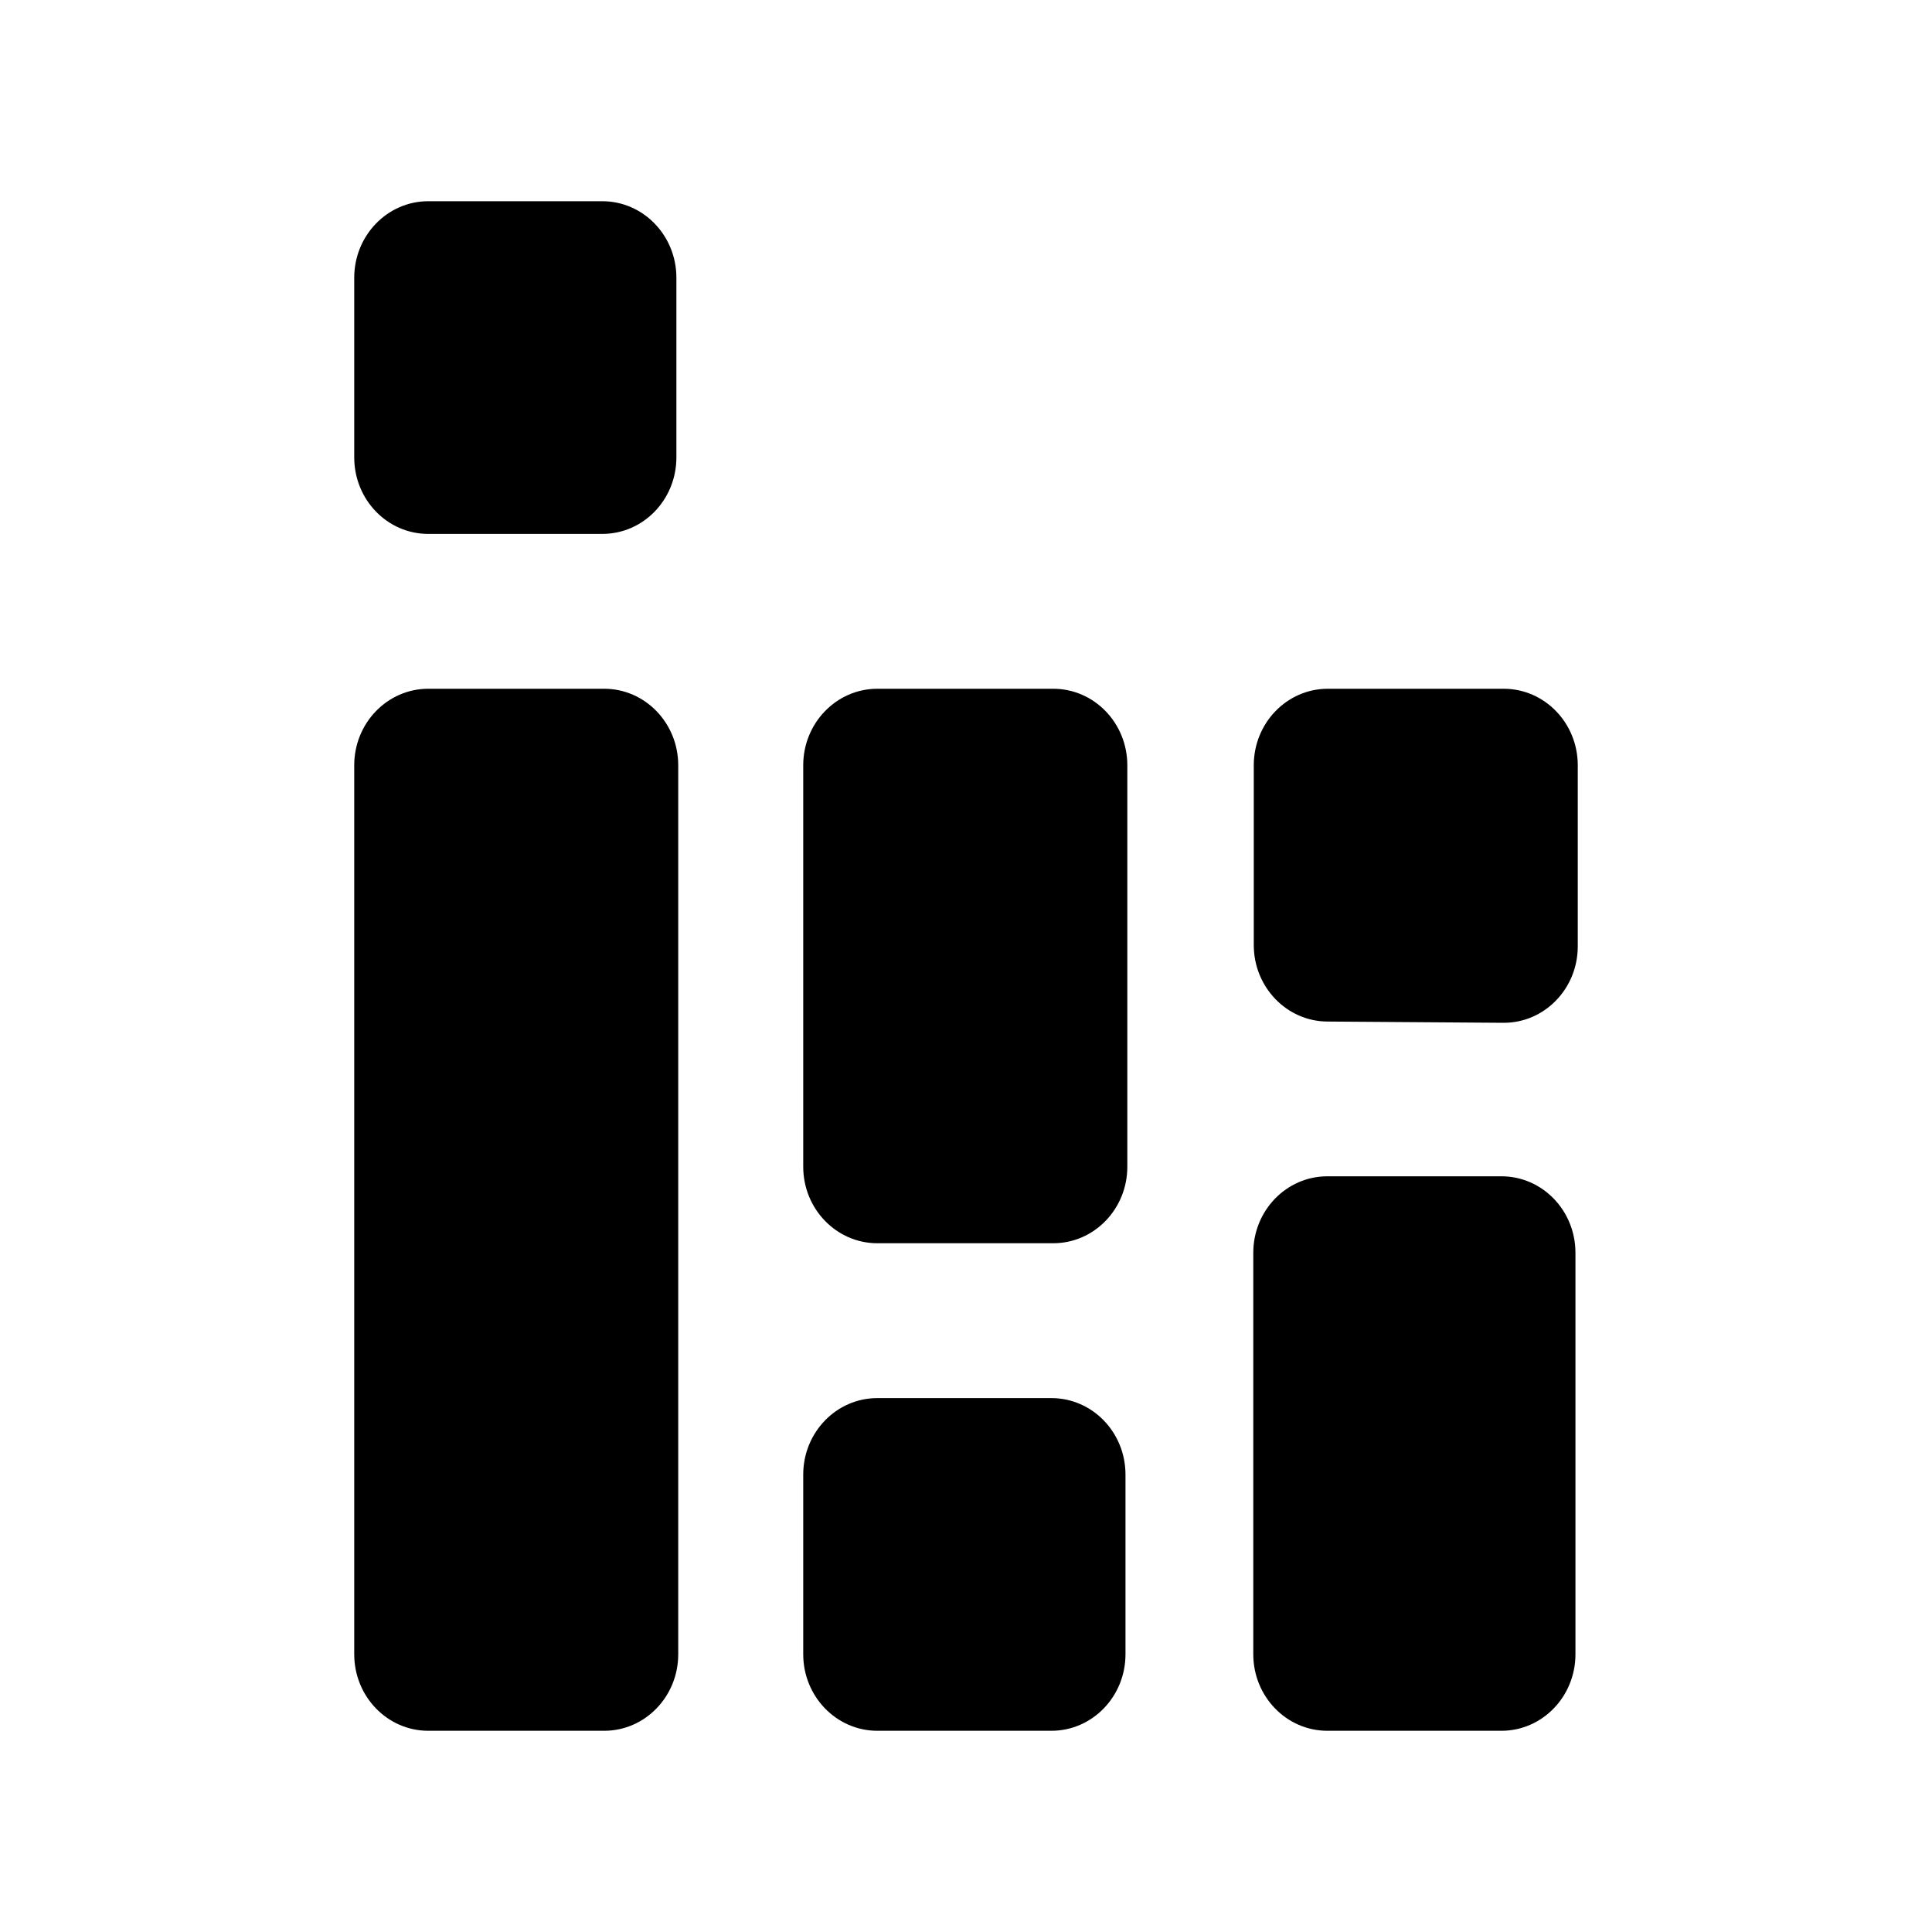 <svg  viewBox="0 0 20 20"  xmlns="http://www.w3.org/2000/svg" fill="currentColor">
<path d="M4.433 17.917C4.01 17.917 3.667 17.562 3.667 17.125V7.922C3.667 7.485 4.01 7.13 4.433 7.13H6.255C6.678 7.13 7.021 7.485 7.021 7.922V17.125C7.021 17.562 6.678 17.917 6.255 17.917H4.433Z"/>
<path d="M10.884 14.473H9.082C8.659 14.473 8.315 14.827 8.315 15.265V17.125C8.315 17.562 8.659 17.917 9.082 17.917H10.884C11.308 17.917 11.651 17.562 11.651 17.125V15.265C11.651 14.827 11.308 14.473 10.884 14.473Z"/>
<path d="M6.235 2.083H4.433C4.01 2.083 3.667 2.438 3.667 2.875V4.735C3.667 5.173 4.01 5.527 4.433 5.527H6.235C6.659 5.527 7.002 5.173 7.002 4.735V2.875C7.002 2.438 6.659 2.083 6.235 2.083Z"/>
<path d="M15.543 12.177H13.741C13.317 12.177 12.974 12.531 12.974 12.969V17.125C12.974 17.562 13.317 17.917 13.741 17.917H15.543C15.966 17.917 16.309 17.562 16.309 17.125V12.969C16.309 12.531 15.966 12.177 15.543 12.177Z"/>
<path d="M13.74 10.575C13.319 10.572 12.979 10.218 12.979 9.783V7.922C12.979 7.485 13.322 7.13 13.745 7.13H15.566C15.99 7.13 16.333 7.485 16.333 7.922V9.796C16.333 10.236 15.987 10.591 15.561 10.588L13.74 10.575Z"/>
<path d="M9.082 12.87C8.659 12.87 8.315 12.515 8.315 12.078V7.922C8.315 7.485 8.659 7.13 9.082 7.13H10.903C11.327 7.13 11.67 7.485 11.67 7.922V12.078C11.67 12.515 11.327 12.87 10.903 12.87H9.082Z"/>
</svg>
